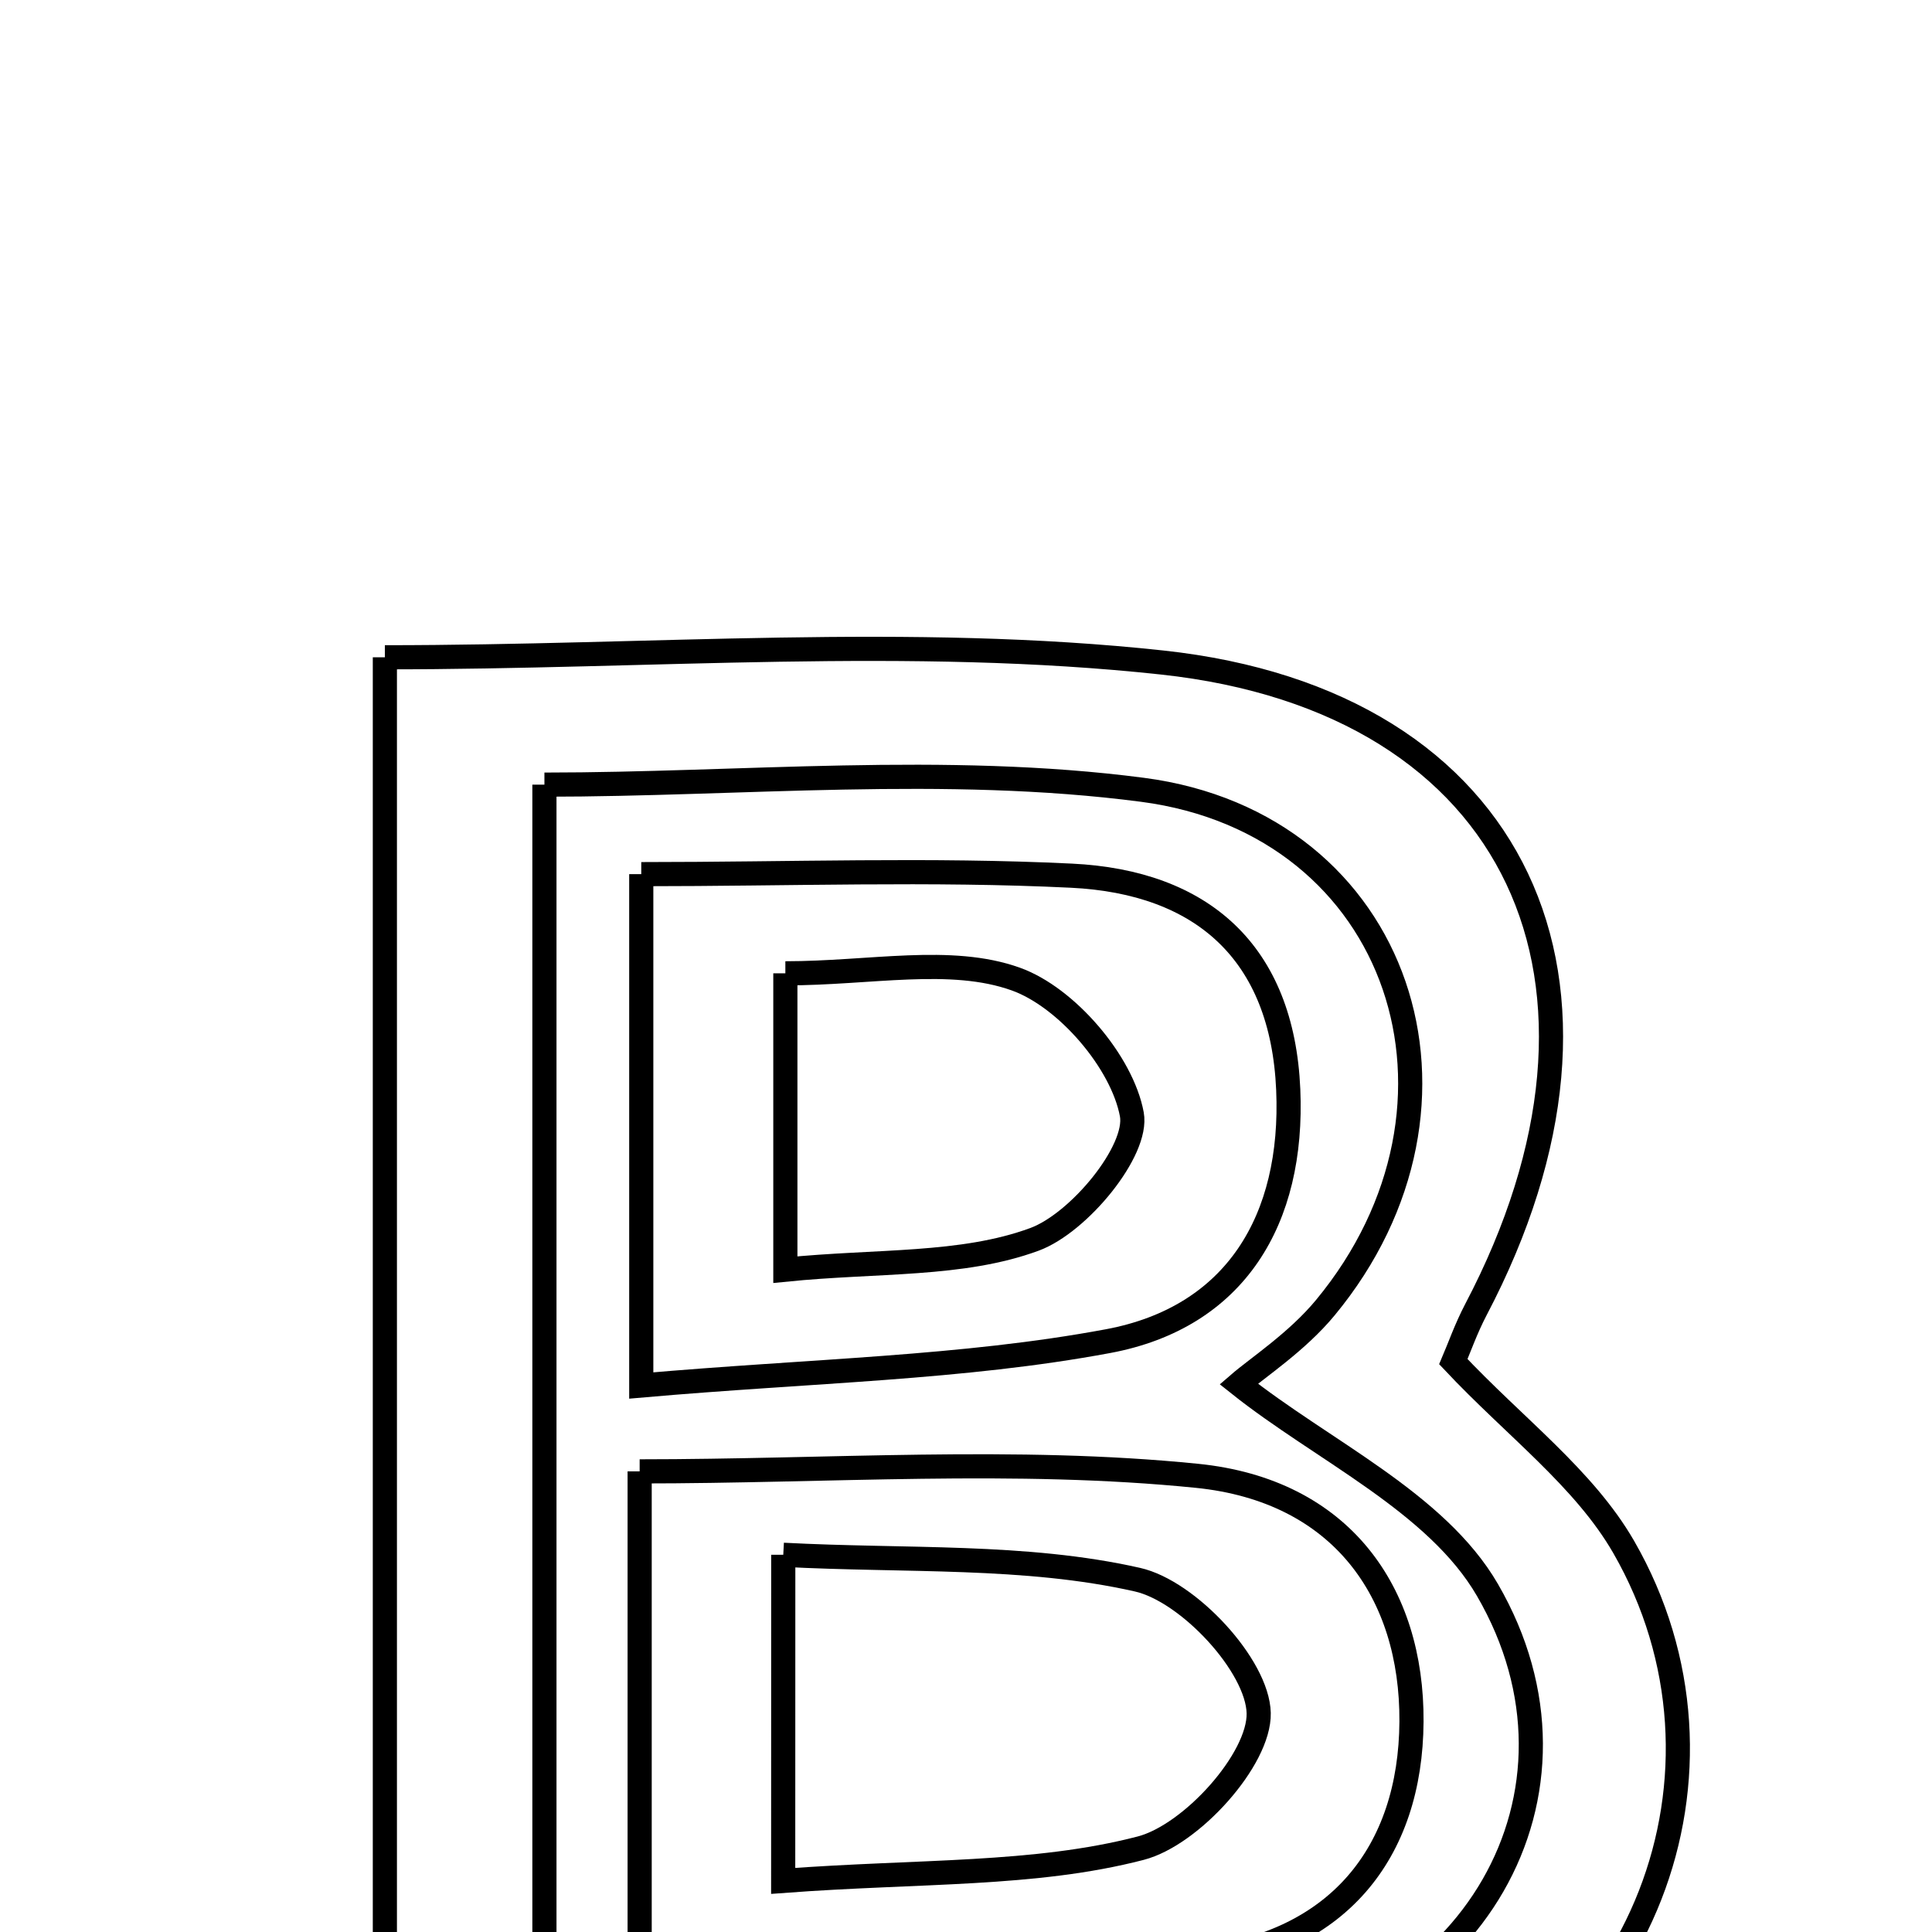 <svg xmlns="http://www.w3.org/2000/svg" viewBox="0.0 0.0 24.0 24.0" height="200px" width="200px"><path fill="none" stroke="black" stroke-width=".3" stroke-opacity="1.0"  filling="0" d="M4.781 8.165 C8.11 8.165 11.306 7.891 14.437 8.23 C18.879 8.71 20.455 12.233 18.334 16.269 C18.212 16.502 18.123 16.754 18.054 16.915 C18.818 17.728 19.679 18.365 20.17 19.217 C21.766 21.991 20.414 25.547 17.274 26.52 C15.605 27.036 13.774 27.121 12.007 27.204 C9.678 27.313 7.34 27.23 4.781 27.23 C4.781 20.645 4.781 14.486 4.781 8.165"></path>
<path fill="none" stroke="black" stroke-width=".3" stroke-opacity="1.0"  filling="0" d="M6.763 9.747 C9.207 9.747 11.737 9.49 14.191 9.811 C17.414 10.232 18.548 13.724 16.464 16.244 C16.112 16.67 15.626 16.986 15.388 17.192 C16.429 18.021 17.845 18.66 18.478 19.752 C19.935 22.264 18.305 25.126 15.165 25.466 C12.486 25.756 9.751 25.526 6.763 25.526 C6.763 20.342 6.763 15.153 6.763 9.747"></path>
<path fill="none" stroke="black" stroke-width=".3" stroke-opacity="1.0"  filling="0" d="M7.966 10.859 C9.815 10.859 11.566 10.793 13.31 10.878 C14.931 10.957 15.929 11.829 16.003 13.536 C16.073 15.153 15.346 16.365 13.765 16.66 C11.954 16.998 10.085 17.025 7.966 17.211 C7.966 14.833 7.966 12.982 7.966 10.859"></path>
<path fill="none" stroke="black" stroke-width=".3" stroke-opacity="1.0"  filling="0" d="M9.756 12.091 C10.814 12.091 11.808 11.872 12.618 12.162 C13.249 12.387 13.94 13.194 14.06 13.843 C14.143 14.293 13.404 15.192 12.85 15.396 C11.949 15.728 10.898 15.657 9.756 15.772 C9.756 14.454 9.756 13.447 9.756 12.091"></path>
<path fill="none" stroke="black" stroke-width=".3" stroke-opacity="1.0"  filling="0" d="M7.946 18.278 C10.313 18.278 12.611 18.105 14.868 18.333 C16.665 18.514 17.544 19.785 17.534 21.387 C17.524 23 16.63 24.181 14.793 24.348 C12.6 24.547 10.376 24.395 7.946 24.395 C7.946 22.203 7.946 20.355 7.946 18.278"></path>
<path fill="none" stroke="black" stroke-width=".3" stroke-opacity="1.0"  filling="0" d="M9.73 19.314 C11.253 19.395 12.736 19.308 14.129 19.623 C14.762 19.765 15.623 20.693 15.636 21.281 C15.648 21.854 14.8 22.796 14.169 22.959 C12.851 23.301 11.427 23.238 9.729 23.365 C9.729 21.862 9.729 20.776 9.73 19.314"></path></svg>